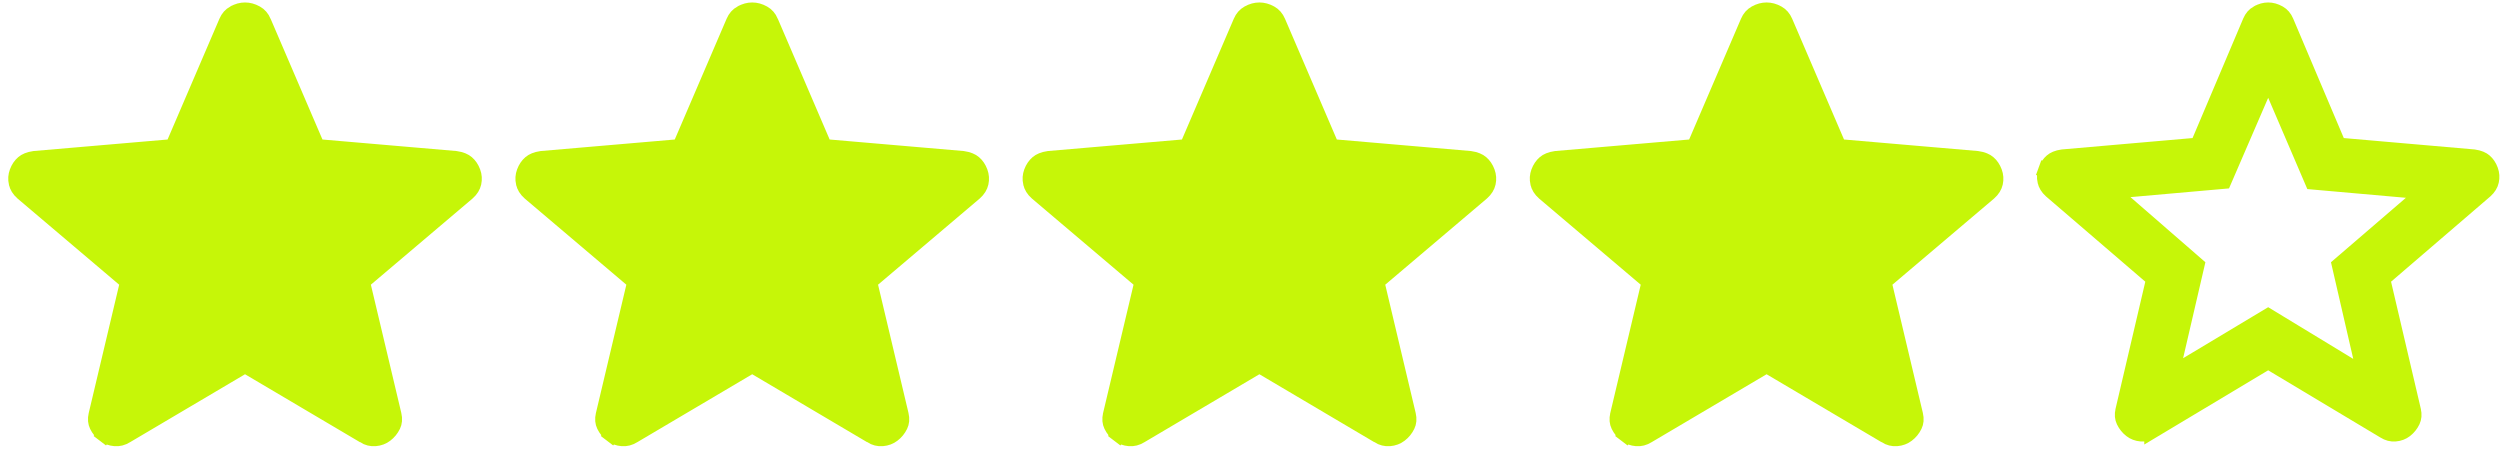 <svg width="160" height="29" viewBox="0 0 160 29" fill="none" xmlns="http://www.w3.org/2000/svg">
<path d="M139.232 22.813L138.965 23.961L139.976 23.355L145.162 20.245L150.348 23.396L151.361 24.012L151.095 22.857L149.737 16.965L154.304 13.038L155.203 12.265L154.023 12.161L148.011 11.629L145.623 6.061L145.165 4.994L144.705 6.06L142.316 11.586L136.304 12.118L135.132 12.222L136.021 12.993L140.59 16.963L139.232 22.813ZM145.42 23.27L145.163 23.117L144.907 23.27L137.734 27.567L137.734 27.566L137.723 27.573C137.49 27.72 137.266 27.774 137.038 27.755C136.783 27.734 136.573 27.652 136.395 27.514C136.199 27.362 136.046 27.174 135.935 26.942C135.847 26.758 135.82 26.54 135.885 26.262C135.885 26.262 135.885 26.261 135.885 26.261L137.786 18.143L137.855 17.847L137.625 17.649L131.277 12.197C131.058 12 130.942 11.797 130.897 11.586L130.896 11.584C130.844 11.348 130.859 11.123 130.942 10.897L130.474 10.727L130.942 10.897C131.031 10.654 131.158 10.469 131.319 10.33C131.454 10.212 131.667 10.111 131.999 10.063L140.367 9.334L140.667 9.307L140.784 9.031L144.025 1.384L144.026 1.382C144.13 1.133 144.282 0.964 144.482 0.85L144.483 0.85C144.717 0.717 144.942 0.658 145.163 0.658C145.385 0.658 145.611 0.717 145.846 0.85C146.045 0.963 146.197 1.132 146.301 1.382L146.302 1.384L149.543 9.031L149.66 9.307L149.96 9.334L158.328 10.063C158.66 10.111 158.873 10.212 159.008 10.33C159.169 10.469 159.296 10.654 159.385 10.897C159.468 11.123 159.483 11.348 159.432 11.585C159.386 11.796 159.269 12 159.05 12.197L152.702 17.649L152.472 17.847L152.541 18.143L154.442 26.261C154.442 26.262 154.442 26.262 154.442 26.262C154.507 26.54 154.48 26.758 154.392 26.942C154.281 27.173 154.128 27.362 153.932 27.514C153.754 27.652 153.544 27.734 153.289 27.755C153.061 27.774 152.837 27.72 152.604 27.573L152.604 27.573L152.593 27.567L145.42 23.27Z" fill="#C6F608" stroke="#C6F608"/>
<path d="M15.936 23.521L15.681 23.371L15.427 23.521L8.081 27.863L8.081 27.863L8.07 27.87C7.83 28.02 7.596 28.075 7.358 28.056C7.093 28.034 6.876 27.95 6.691 27.809L6.388 28.207L6.691 27.809C6.489 27.655 6.332 27.463 6.218 27.23C6.128 27.043 6.1 26.823 6.166 26.542C6.166 26.541 6.167 26.541 6.167 26.541L8.114 18.336L8.184 18.037L7.95 17.839L1.449 12.328C1.223 12.128 1.105 11.921 1.058 11.708L1.057 11.706C1.004 11.467 1.019 11.24 1.104 11.013C1.195 10.766 1.326 10.579 1.492 10.437C1.632 10.316 1.854 10.213 2.196 10.164L10.768 9.427L11.066 9.401L11.184 9.126L14.503 1.397L14.504 1.395C14.611 1.143 14.767 0.971 14.975 0.854L14.976 0.854C15.217 0.718 15.45 0.658 15.681 0.658C15.912 0.658 16.146 0.718 16.389 0.854C16.596 0.97 16.751 1.143 16.859 1.395L16.859 1.397L20.178 9.126L20.297 9.401L20.595 9.427L29.166 10.164C29.509 10.213 29.73 10.316 29.871 10.437C30.037 10.579 30.168 10.766 30.259 11.013C30.344 11.241 30.359 11.468 30.307 11.707C30.259 11.921 30.14 12.128 29.914 12.328L23.412 17.839L23.178 18.037L23.249 18.336L25.196 26.541C25.262 26.822 25.235 27.043 25.145 27.23C25.031 27.463 24.874 27.655 24.672 27.809C24.487 27.95 24.27 28.034 24.005 28.056C23.766 28.075 23.533 28.02 23.292 27.87L23.293 27.869L23.282 27.863L15.936 23.521Z" fill="#C6F608" stroke="#C6F608"/>
<path d="M80.856 23.521L80.601 23.371L80.347 23.521L73.001 27.863L73.001 27.863L72.99 27.87C72.749 28.02 72.516 28.075 72.278 28.056C72.013 28.034 71.796 27.95 71.611 27.809L71.308 28.207L71.611 27.809C71.408 27.655 71.252 27.463 71.138 27.23C71.048 27.043 71.02 26.823 71.086 26.542C71.086 26.541 71.086 26.541 71.086 26.541L73.033 18.336L73.104 18.037L72.87 17.839L66.369 12.328C66.143 12.128 66.024 11.921 65.978 11.708L65.977 11.706C65.924 11.467 65.939 11.24 66.023 11.013C66.115 10.766 66.246 10.579 66.412 10.437C66.552 10.316 66.774 10.213 67.116 10.164L75.688 9.427L75.986 9.401L76.104 9.126L79.423 1.397L79.424 1.395C79.531 1.143 79.687 0.971 79.895 0.854L79.895 0.854C80.137 0.718 80.37 0.658 80.601 0.658C80.832 0.658 81.066 0.718 81.309 0.854C81.515 0.97 81.671 1.143 81.778 1.395L81.779 1.397L85.098 9.126L85.216 9.401L85.515 9.427L94.086 10.164C94.429 10.213 94.65 10.316 94.791 10.437C94.957 10.579 95.088 10.766 95.179 11.013C95.263 11.241 95.279 11.468 95.227 11.707C95.179 11.921 95.059 12.128 94.834 12.328L88.332 17.839L88.098 18.037L88.169 18.336L90.116 26.541C90.182 26.822 90.155 27.043 90.064 27.23C89.951 27.463 89.794 27.655 89.591 27.809C89.407 27.95 89.19 28.034 88.925 28.056C88.686 28.075 88.453 28.02 88.212 27.87L88.212 27.869L88.202 27.863L80.856 23.521Z" fill="#C6F608" stroke="#C6F608"/>
<path d="M113.316 23.521L113.061 23.371L112.807 23.521L105.46 27.863L105.46 27.863L105.45 27.87C105.209 28.02 104.976 28.075 104.738 28.056C104.473 28.034 104.256 27.95 104.071 27.809L103.768 28.207L104.071 27.809C103.868 27.655 103.712 27.463 103.598 27.23C103.508 27.043 103.48 26.823 103.546 26.542C103.546 26.541 103.546 26.541 103.546 26.541L105.493 18.336L105.564 18.037L105.33 17.839L98.829 12.328C98.603 12.128 98.484 11.921 98.438 11.708L98.437 11.706C98.384 11.467 98.399 11.24 98.483 11.013C98.575 10.766 98.706 10.579 98.871 10.437C99.012 10.316 99.233 10.213 99.576 10.164L108.147 9.427L108.446 9.401L108.564 9.126L111.883 1.397L111.884 1.395C111.991 1.143 112.147 0.971 112.355 0.854L112.355 0.854C112.597 0.718 112.83 0.658 113.061 0.658C113.292 0.658 113.526 0.718 113.769 0.854C113.975 0.97 114.131 1.143 114.238 1.395L114.239 1.397L117.558 9.126L117.676 9.401L117.975 9.427L126.546 10.164C126.889 10.213 127.11 10.316 127.251 10.437C127.417 10.579 127.548 10.766 127.639 11.013C127.723 11.241 127.739 11.468 127.687 11.707C127.639 11.921 127.519 12.128 127.293 12.328L120.792 17.839L120.558 18.037L120.629 18.336L122.576 26.541C122.642 26.822 122.615 27.043 122.524 27.23C122.411 27.463 122.254 27.655 122.051 27.809C121.867 27.95 121.649 28.034 121.384 28.056C121.146 28.075 120.913 28.02 120.672 27.87L120.672 27.869L120.662 27.863L113.316 23.521Z" fill="#C6F608" stroke="#C6F608"/>
<path d="M48.396 23.521L48.141 23.371L47.887 23.521L40.541 27.863L40.541 27.863L40.53 27.87C40.289 28.02 40.056 28.075 39.818 28.056C39.553 28.034 39.336 27.95 39.151 27.809L38.848 28.207L39.151 27.809C38.949 27.655 38.792 27.463 38.678 27.23C38.588 27.043 38.56 26.823 38.626 26.542C38.626 26.541 38.626 26.541 38.627 26.541L40.573 18.336L40.644 18.037L40.41 17.839L33.909 12.328C33.683 12.128 33.564 11.921 33.518 11.708L33.517 11.706C33.464 11.467 33.479 11.24 33.564 11.013C33.655 10.766 33.786 10.579 33.952 10.437C34.092 10.316 34.314 10.213 34.656 10.164L43.228 9.427L43.526 9.401L43.644 9.126L46.963 1.397L46.964 1.395C47.071 1.143 47.227 0.971 47.435 0.854L47.436 0.854C47.677 0.718 47.91 0.658 48.141 0.658C48.372 0.658 48.606 0.718 48.849 0.854C49.055 0.97 49.211 1.143 49.319 1.395L49.319 1.397L52.638 9.126L52.757 9.401L53.055 9.427L61.626 10.164C61.969 10.213 62.19 10.316 62.331 10.437C62.497 10.579 62.628 10.766 62.719 11.013C62.803 11.241 62.819 11.468 62.767 11.707C62.719 11.921 62.599 12.128 62.374 12.328L55.872 17.839L55.638 18.037L55.709 18.336L57.656 26.541C57.722 26.822 57.695 27.043 57.604 27.23C57.491 27.463 57.334 27.655 57.131 27.809C56.947 27.95 56.73 28.034 56.465 28.056C56.226 28.075 55.993 28.02 55.752 27.87L55.752 27.869L55.742 27.863L48.396 23.521Z" fill="#C6F608" stroke="#C6F608"/>
</svg>
